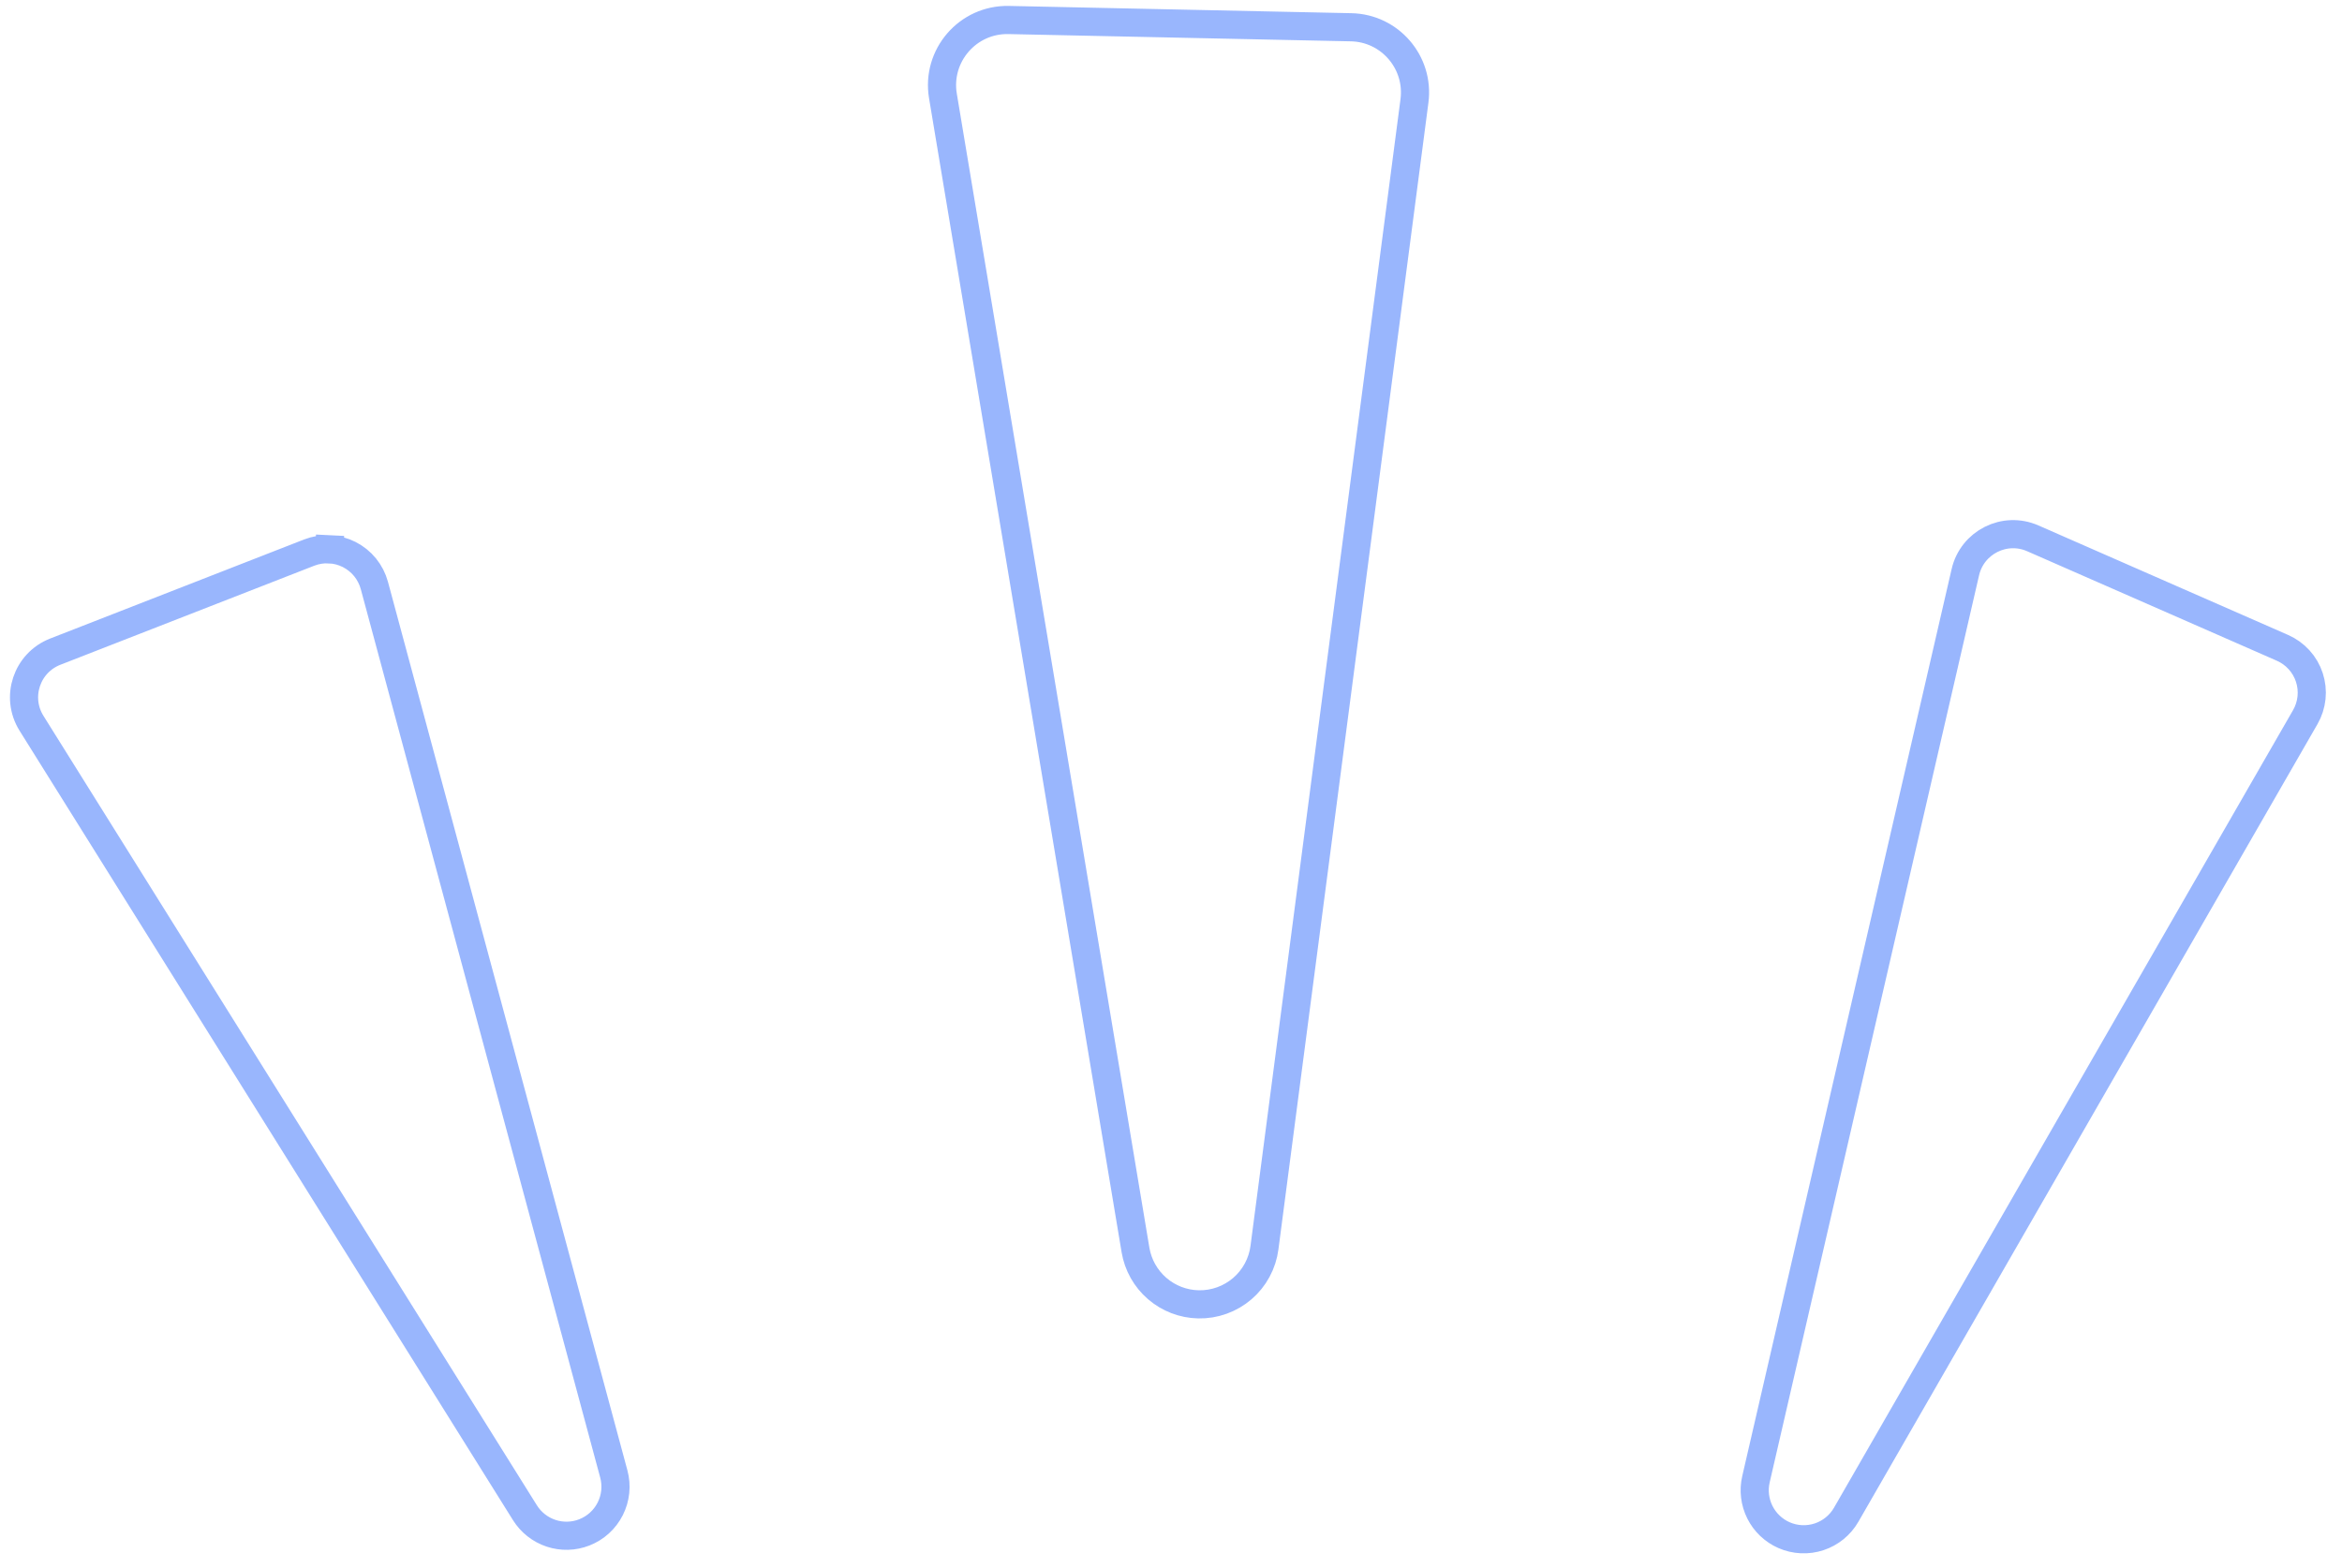 <svg width="109" height="73" viewBox="0 0 109 73" fill="none" xmlns="http://www.w3.org/2000/svg">
<path opacity="0.4" d="M52.847 58.18L52.847 58.18L43.885 4.465C43.572 2.589 45.042 0.891 46.943 0.931L62.886 1.269C64.692 1.308 66.065 2.906 65.831 4.697L58.85 58.074C58.753 58.815 58.386 59.495 57.819 59.982C57.251 60.469 56.524 60.73 55.777 60.714L55.776 60.714C55.069 60.699 54.389 60.438 53.855 59.975C53.32 59.513 52.963 58.877 52.847 58.18ZM83.032 71.458L83.032 71.458C82.545 71.244 82.148 70.867 81.909 70.392C81.671 69.917 81.605 69.373 81.725 68.855L91.47 26.634L91.47 26.633C91.792 25.241 93.3 24.483 94.609 25.058L106.229 30.155L106.229 30.155C106.522 30.284 106.786 30.473 107.001 30.71C107.217 30.947 107.38 31.227 107.48 31.531C107.58 31.836 107.615 32.158 107.582 32.477C107.549 32.795 107.45 33.104 107.29 33.381L107.29 33.381L85.925 70.506L85.925 70.506C85.645 70.994 85.194 71.36 84.66 71.536C84.126 71.711 83.546 71.683 83.032 71.458ZM27.195 71.329L27.195 71.329C26.699 71.523 26.152 71.537 25.648 71.37C25.143 71.202 24.713 70.864 24.431 70.413L24.431 70.413L1.467 33.667L1.467 33.667C0.709 32.455 1.24 30.853 2.572 30.333L14.392 25.721C14.691 25.605 15.01 25.552 15.33 25.568L15.362 24.914L15.33 25.568C15.65 25.583 15.964 25.666 16.25 25.81C16.536 25.955 16.788 26.158 16.991 26.407C17.193 26.655 17.34 26.944 17.424 27.253L28.568 68.611L28.568 68.611C28.714 69.154 28.655 69.731 28.401 70.233C28.148 70.735 27.718 71.125 27.195 71.329Z" stroke="#0049FA" stroke-width="1.31"/>
</svg>
